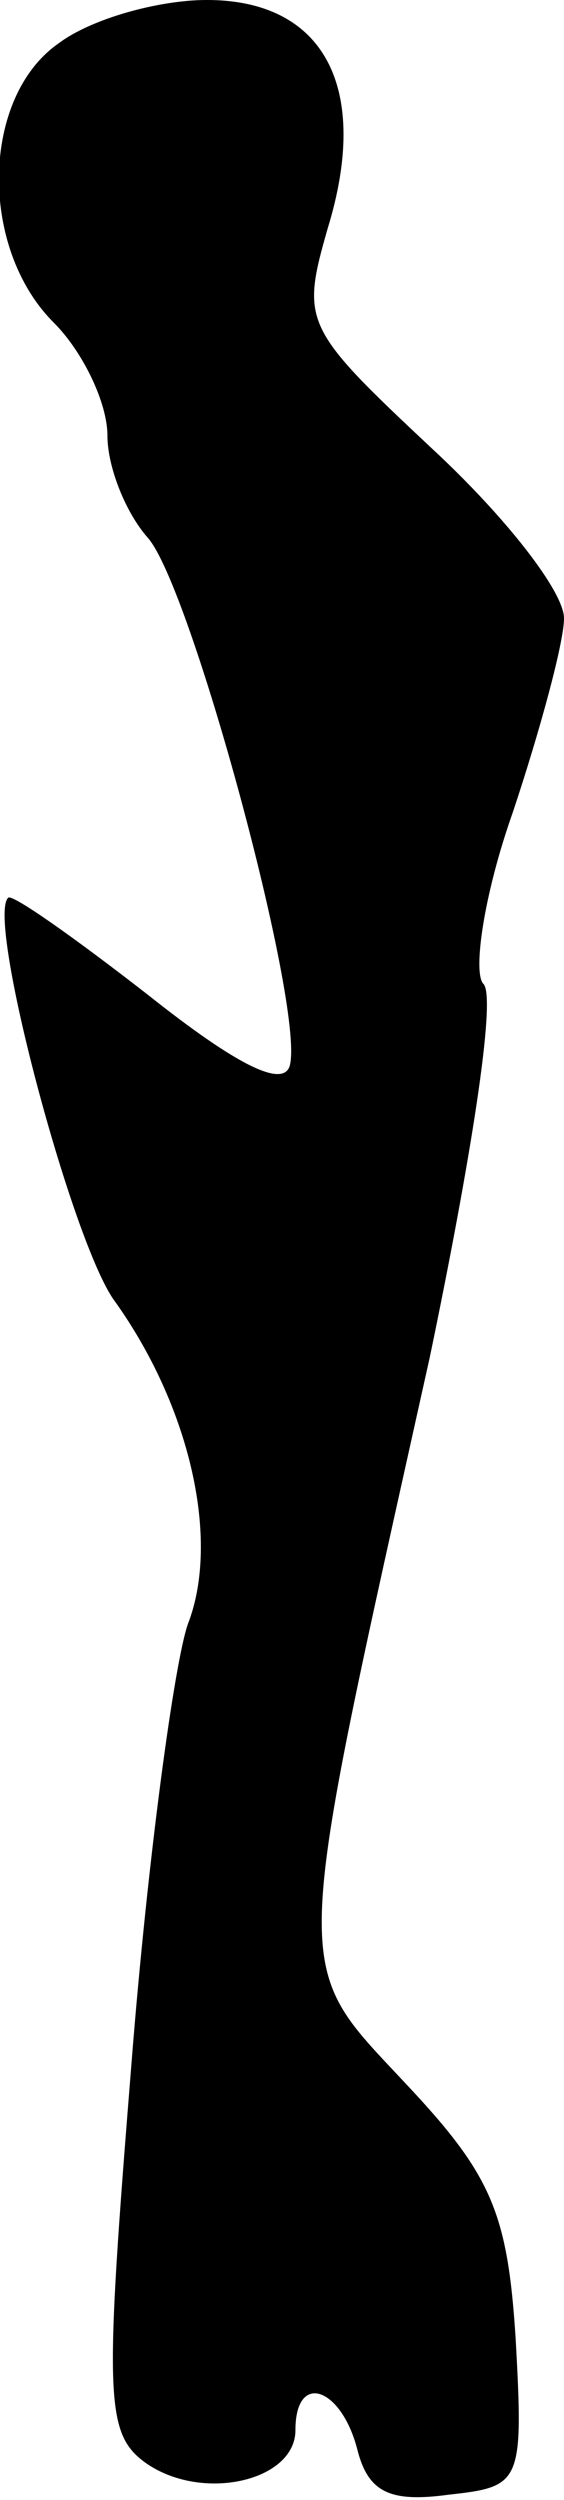 <?xml version="1.0" standalone="no"?>
<!DOCTYPE svg PUBLIC "-//W3C//DTD SVG 20010904//EN"
 "http://www.w3.org/TR/2001/REC-SVG-20010904/DTD/svg10.dtd">
<svg version="1.0" xmlns="http://www.w3.org/2000/svg"
 width="21pt" height="93pt" viewBox="0 0 21 93"
 preserveAspectRatio="xMidYMid meet">
<g transform="translate(0,93) scale(0.1,-0.1)"
fill="#000000" stroke="none">
<path fill="#000000" stroke="none" d="M22 914 c-29 -20 -30 -76 -2 -104 11
-11 20 -30 20 -42 0 -12 7 -29 15 -38 16 -18 58 -173 53 -196 -2 -9 -19 -1
-53 26 -27 21 -51 38 -52 36 -8 -8 23 -125 39 -149 29 -40 40 -90 28 -121 -5
-14 -15 -87 -21 -163 -10 -124 -10 -138 5 -149 21 -15 56 -7 56 12 0 22 17 16
23 -7 4 -16 12 -20 34 -17 27 3 28 4 25 58 -3 47 -9 61 -41 95 -43 46 -43 36
9 270 15 72 25 134 20 139 -4 4 0 33 11 64 10 30 19 63 19 72 0 10 -22 38 -49
63 -48 45 -49 47 -39 82 16 52 -1 85 -45 85 -18 0 -43 -7 -55 -16z"/>
</g>
</svg>
